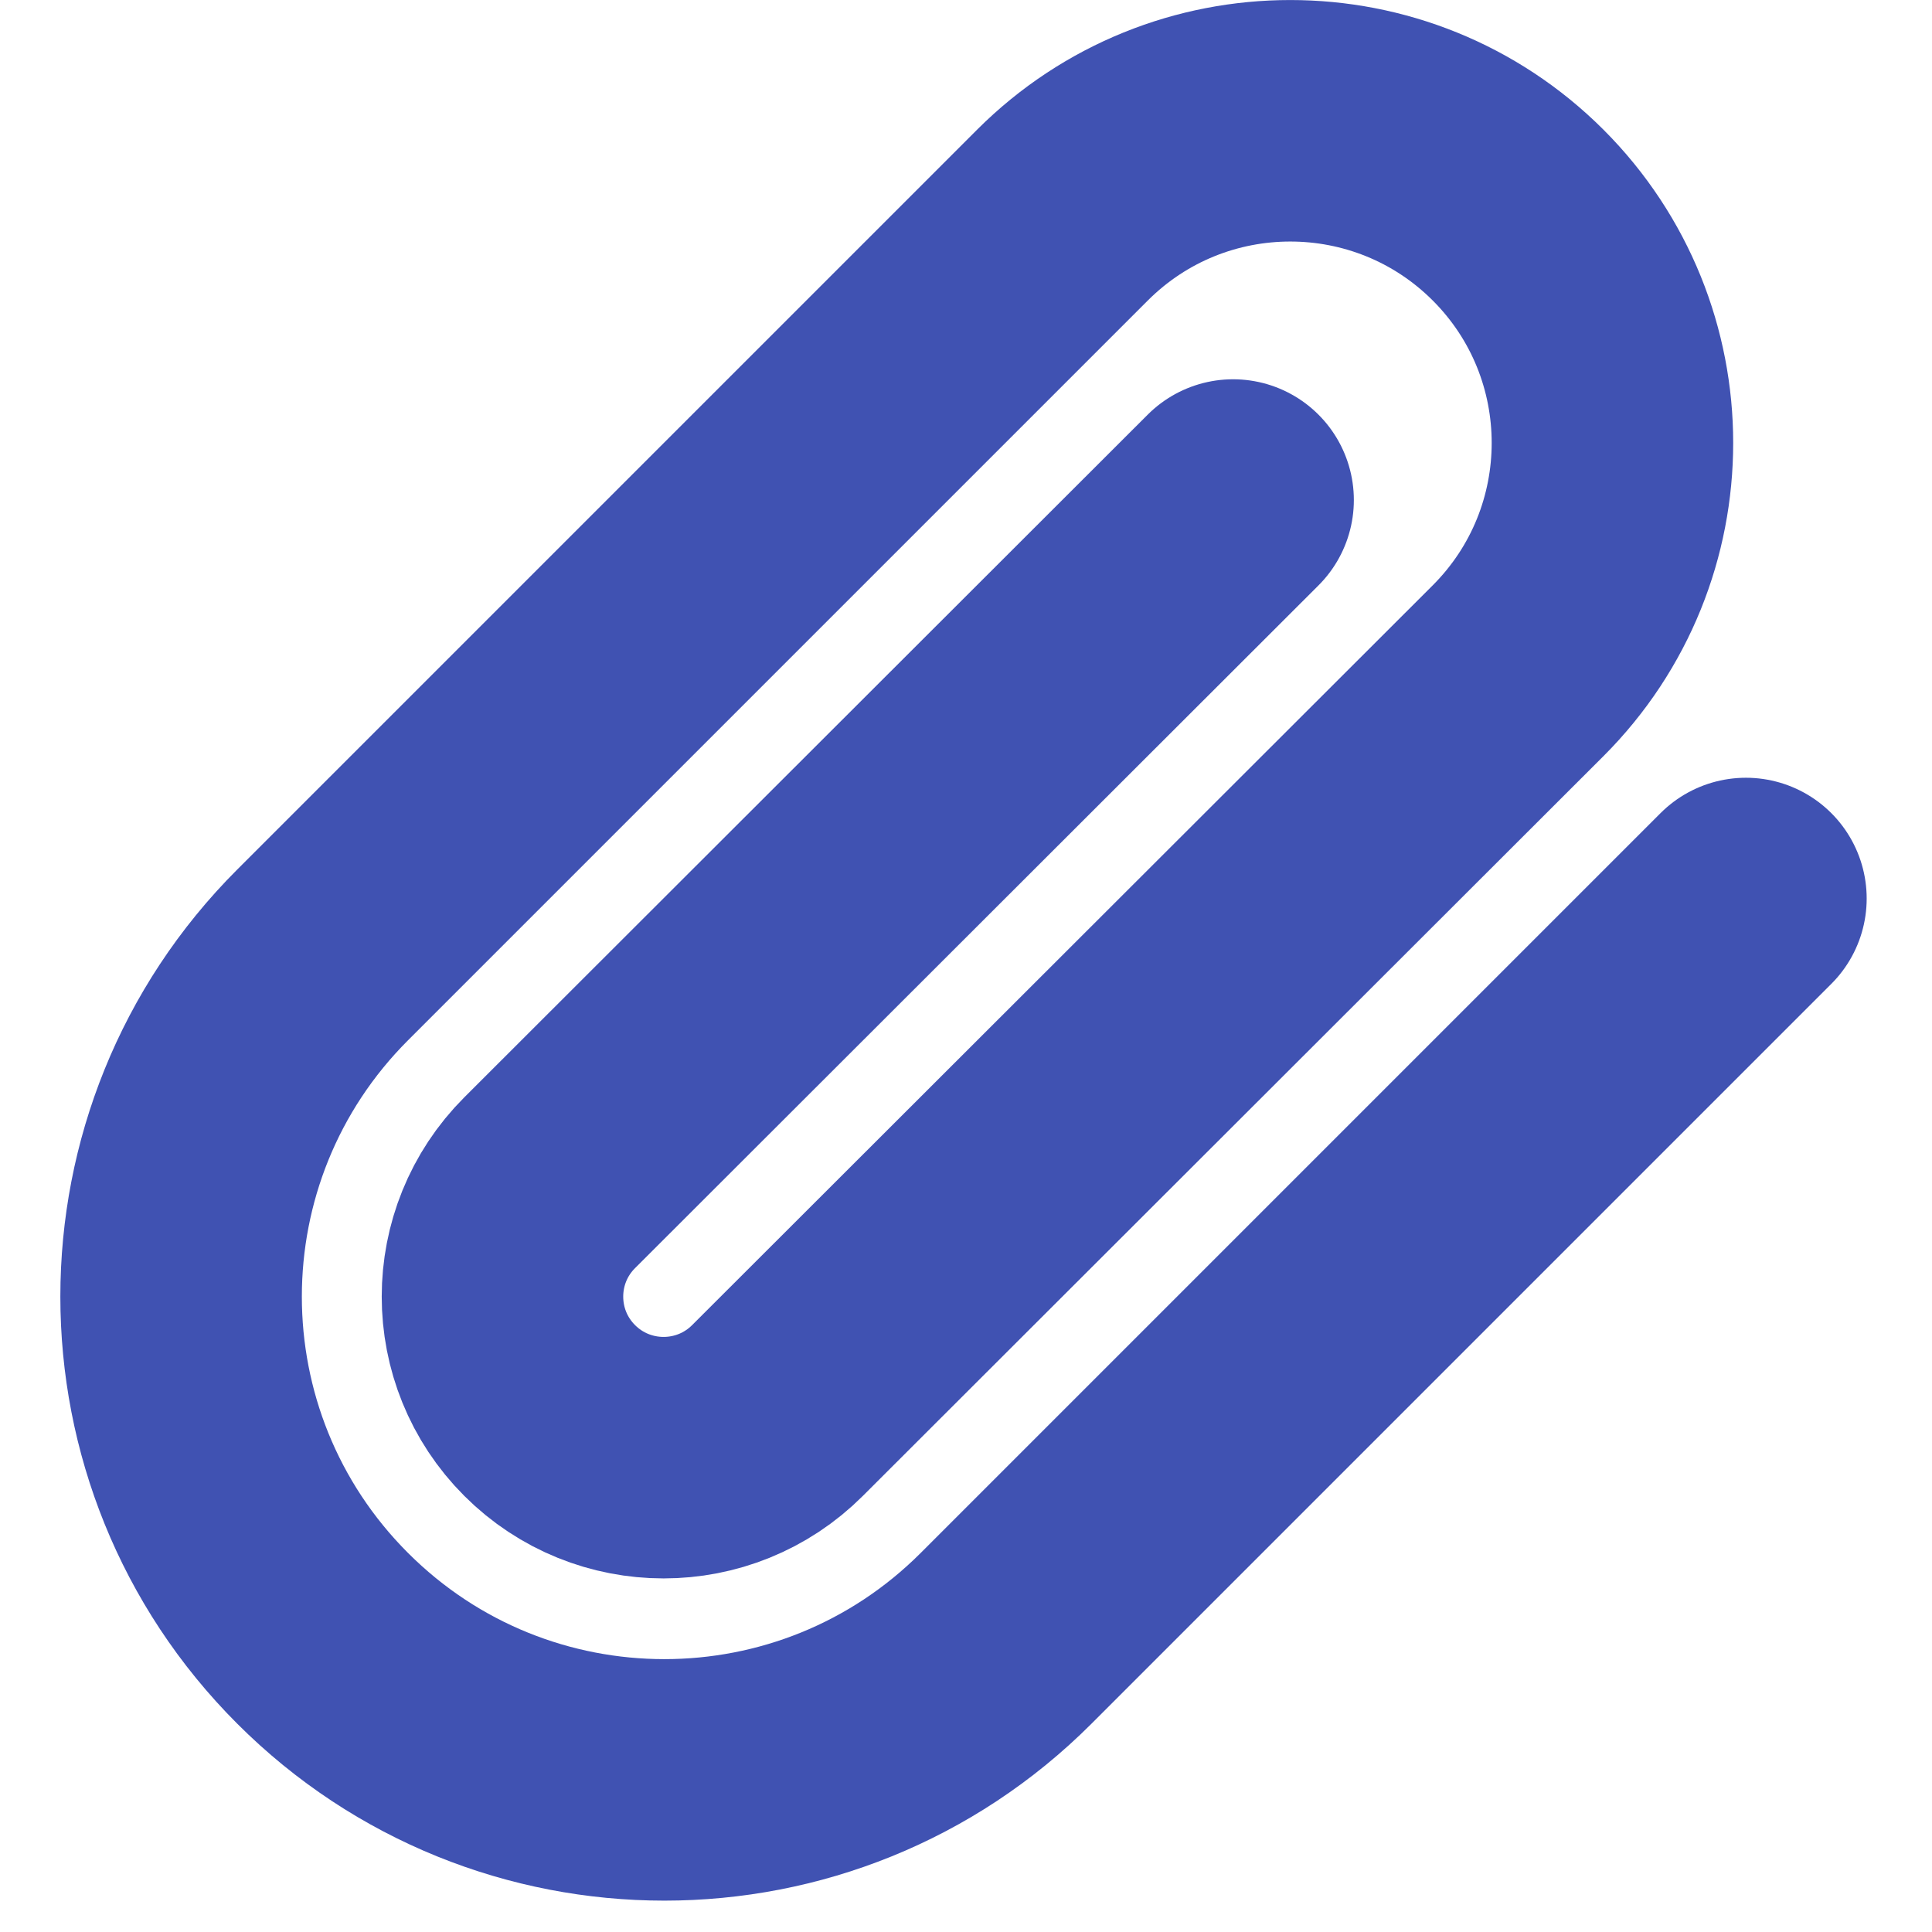 <?xml version="1.0" encoding="UTF-8"?>
<svg width="16px" height="16px" viewBox="0 0 16 16" version="1.1" xmlns="http://www.w3.org/2000/svg" xmlns:xlink="http://www.w3.org/1999/xlink">
    <!-- Generator: Sketch 59.1 (86144) - https://sketch.com -->
    <title>Path</title>
    <desc>Created with Sketch.</desc>
    <g id="Tasks-Web" stroke="none" stroke-width="1" fill="none" fill-rule="evenodd" stroke-linecap="round" stroke-linejoin="round">
        <path d="M14.459,7.441 L8.332,13.568 C6.769,15.131 4.235,15.131 2.672,13.568 C1.109,12.005 1.109,9.471 2.672,7.908 L8.799,1.781 C9.841,0.74 11.53,0.74 12.572,1.781 C13.614,2.823 13.614,4.513 12.572,5.555 L6.439,11.681 C5.918,12.202 5.073,12.202 4.552,11.681 C4.031,11.16 4.031,10.316 4.552,9.795 L10.212,4.141" id="Path" stroke="#4052B2" stroke-width="2"></path>
    </g>
</svg>